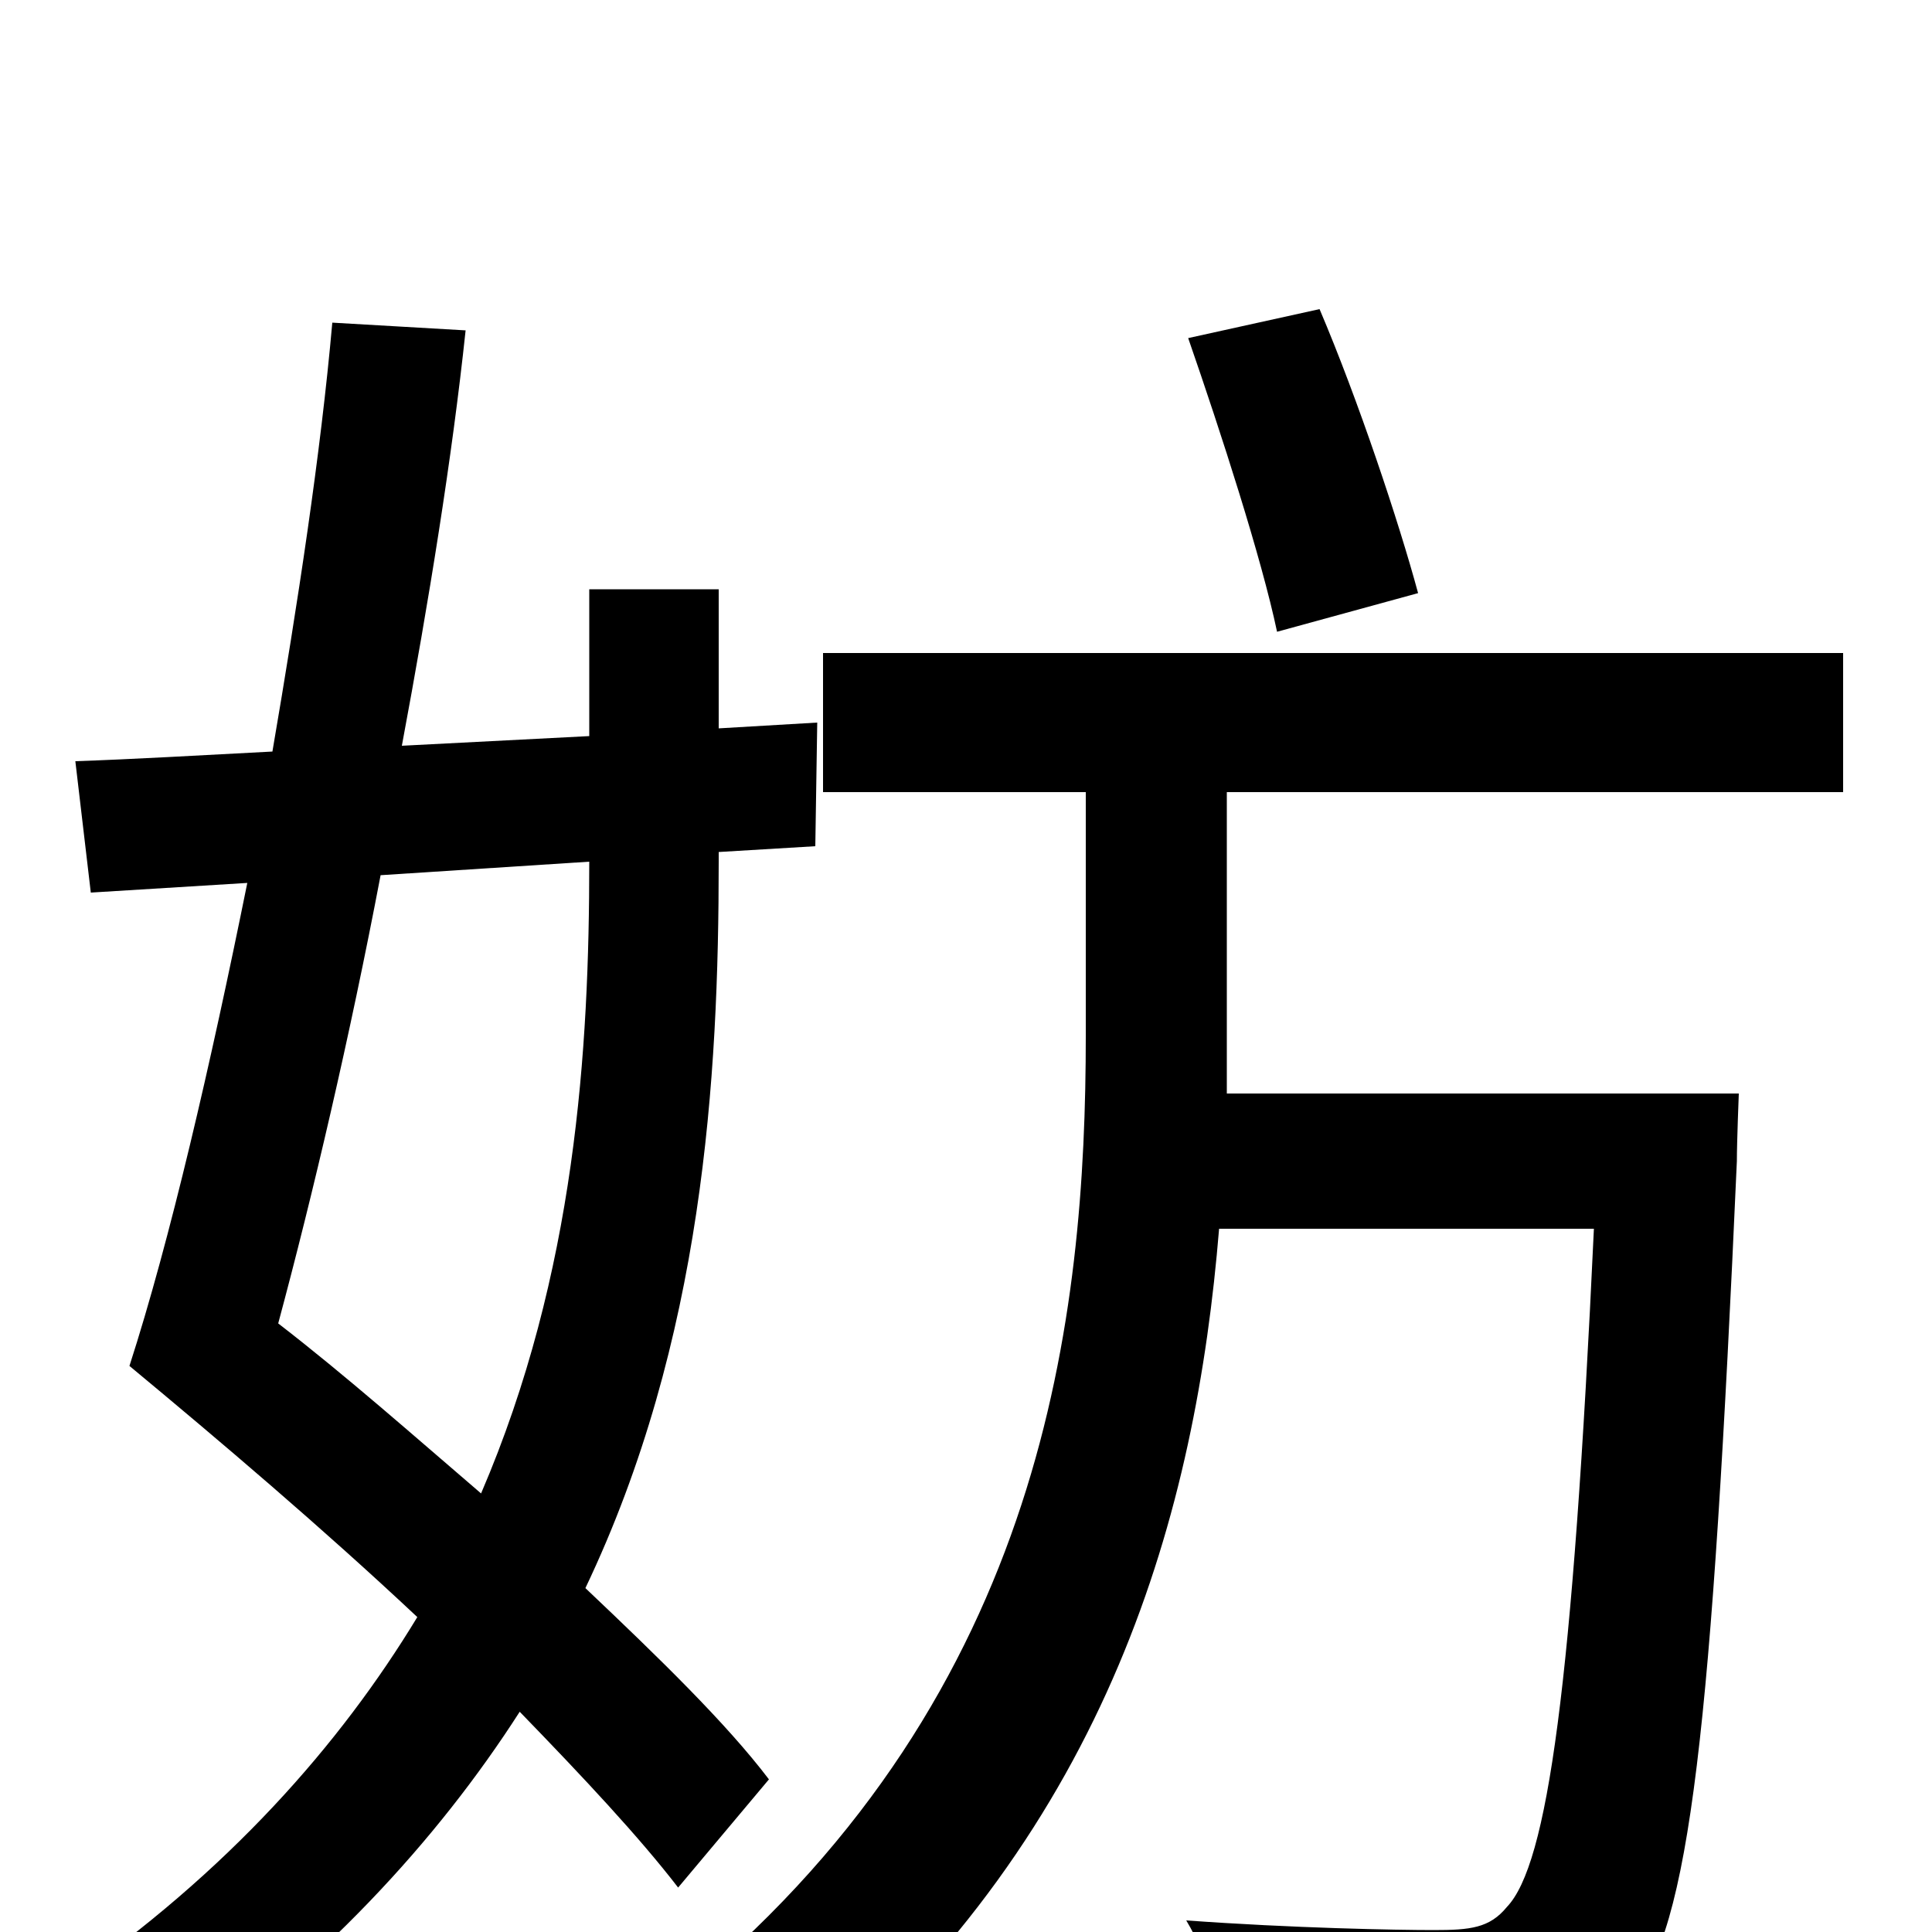<svg xmlns="http://www.w3.org/2000/svg" viewBox="0 -1000 1000 1000">
	<path fill="#000000" d="M734 -693C724 -730 703 -793 683 -840L615 -825C632 -776 653 -711 661 -673ZM305 -554C305 -457 298 -341 249 -227C214 -257 179 -288 144 -315C162 -382 181 -463 197 -547ZM372 -559L422 -562L423 -626L372 -623V-695H305V-619L208 -614C222 -689 234 -763 241 -829L172 -833C166 -765 154 -687 141 -611C103 -609 68 -607 39 -606L47 -538L128 -543C109 -449 88 -358 67 -293C114 -254 167 -209 216 -163C176 -97 118 -31 34 27C49 37 73 61 84 76C166 18 226 -47 269 -114C302 -80 331 -49 351 -23L398 -79C376 -108 341 -142 303 -178C364 -306 372 -442 372 -554ZM635 -590H954V-662H426V-590H562V-464C562 -319 541 -125 358 28C378 41 404 62 419 78C575 -55 619 -218 631 -364H825C814 -127 801 -35 780 -13C771 -2 761 -1 742 -1C723 -1 669 -2 614 -6C626 14 635 44 636 67C691 70 744 70 774 68C805 65 826 58 844 34C875 -1 886 -107 899 -399C899 -409 900 -434 900 -434H635V-463Z"/>
</svg>